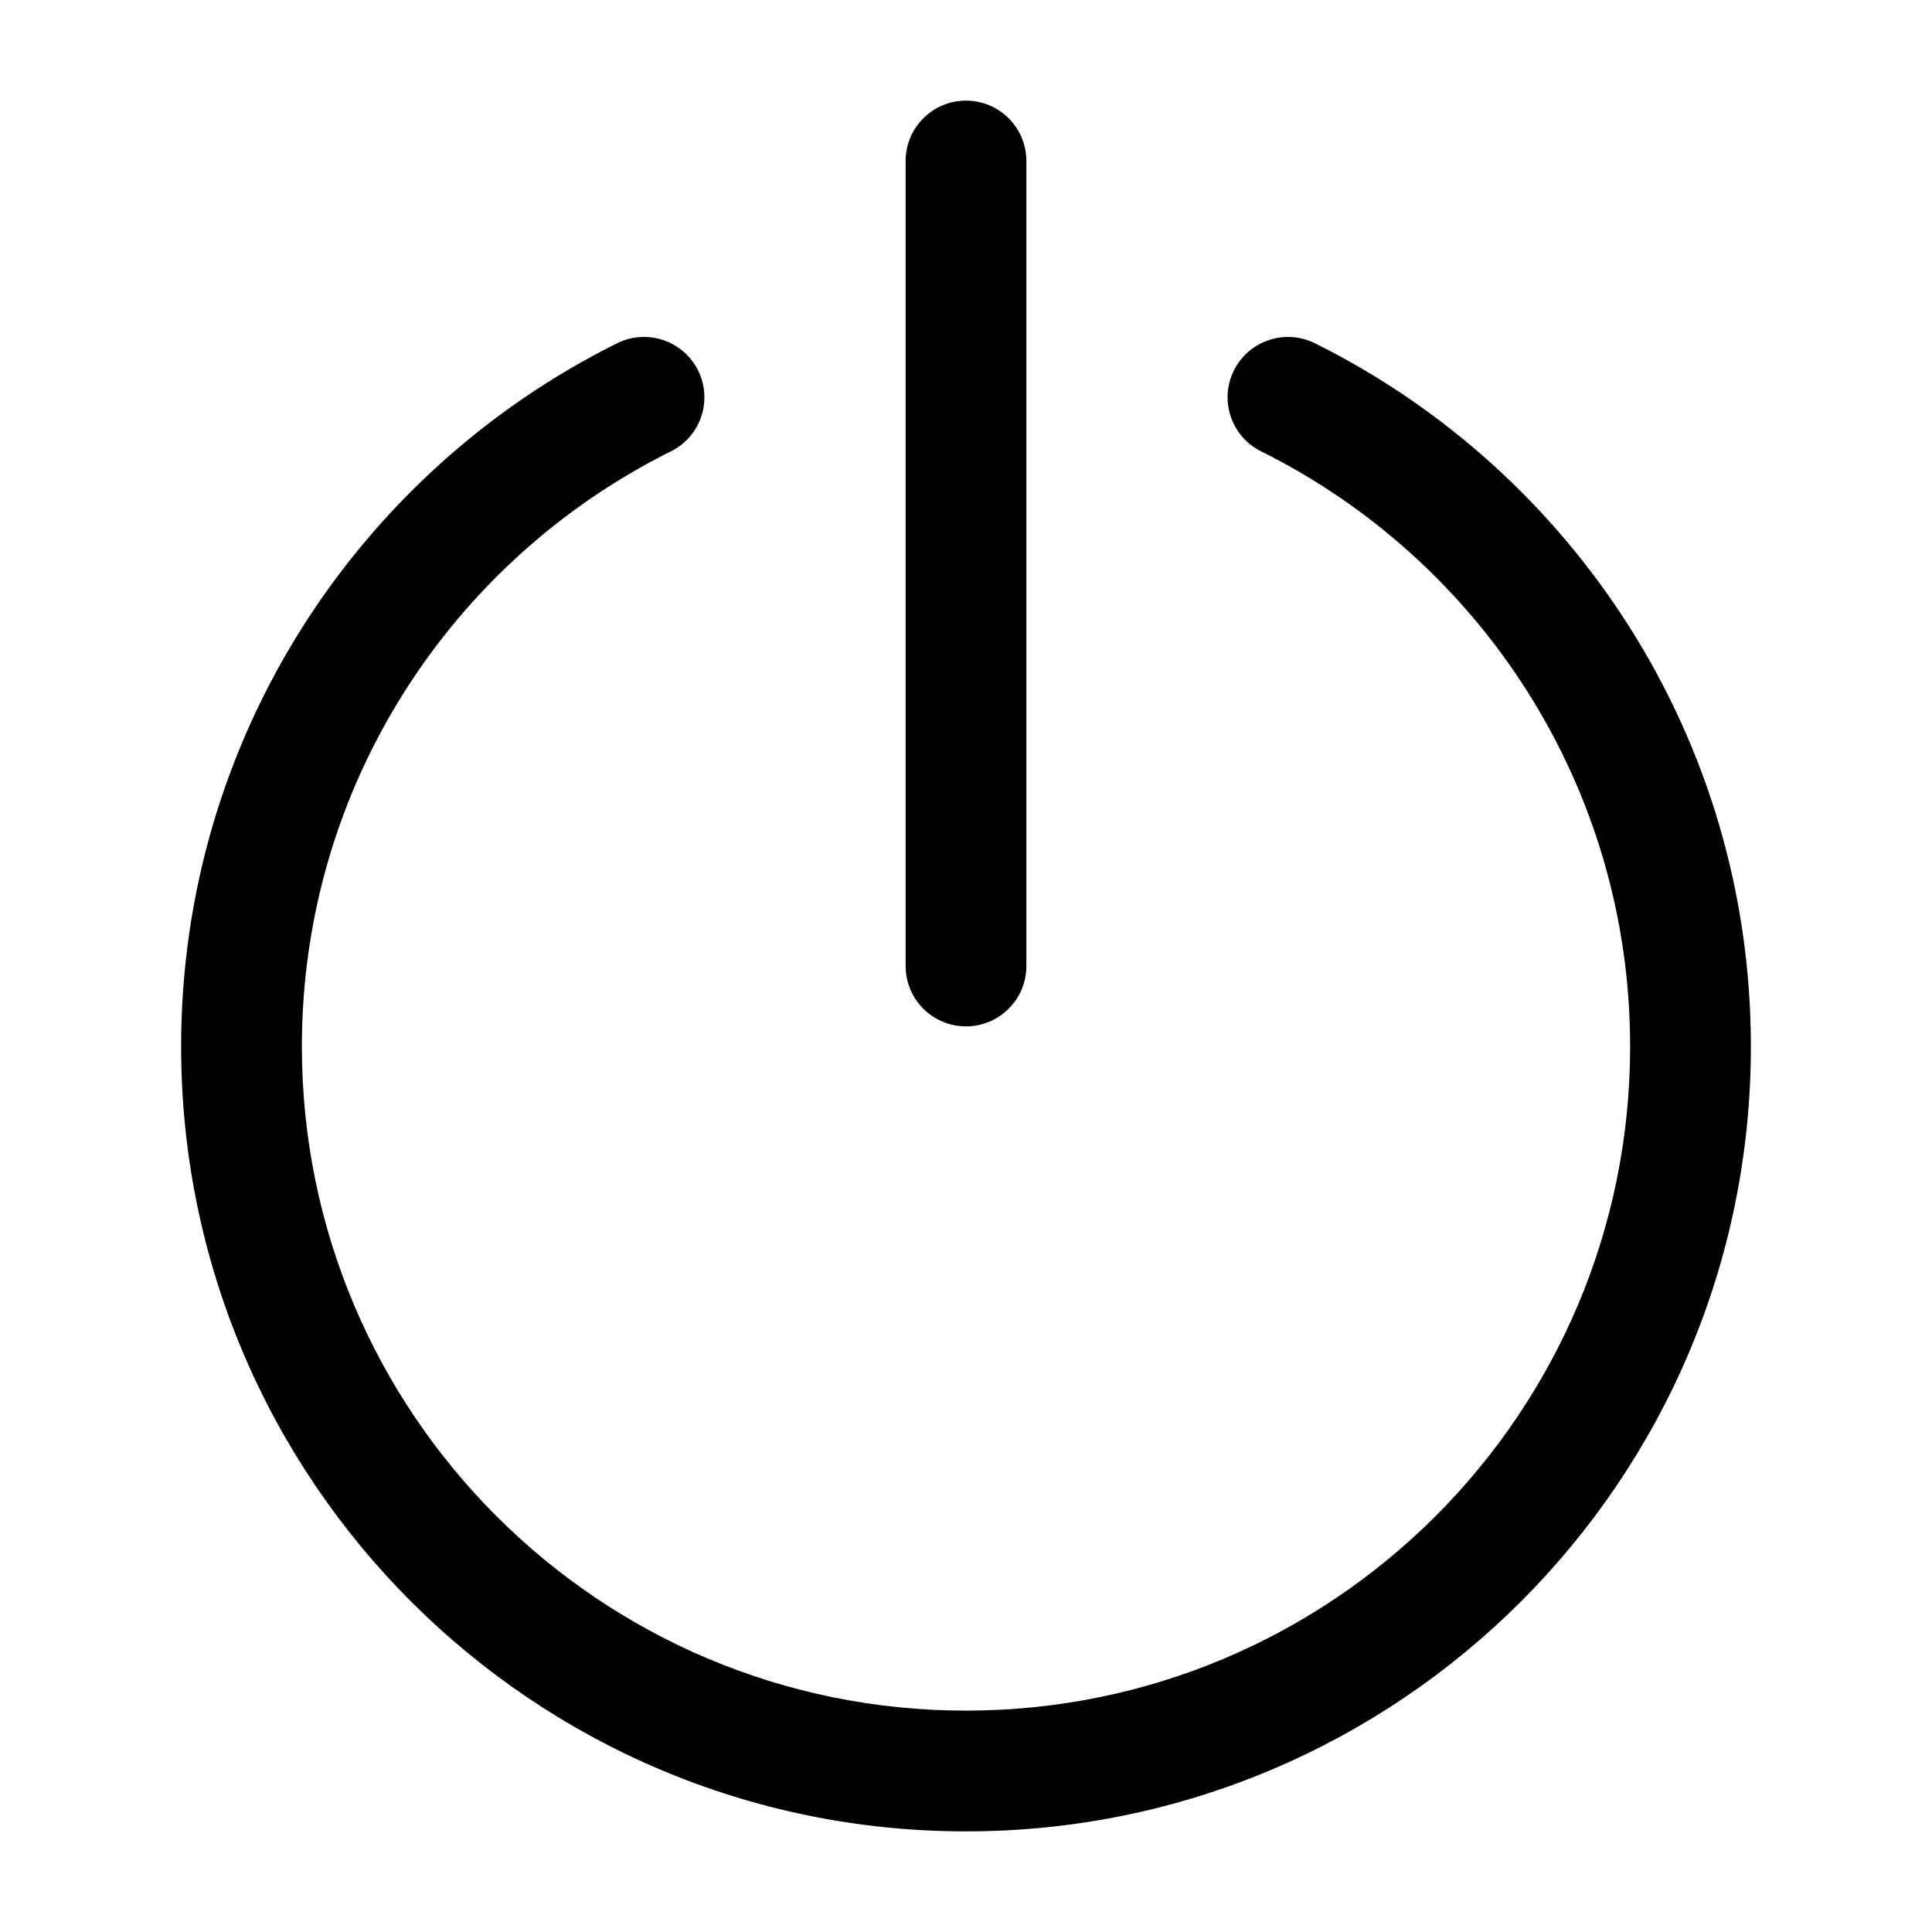 <svg width="24" height="24" viewBox="0 0 24 24" fill="none" xmlns="http://www.w3.org/2000/svg">
<path d="M12.75 2C12.75 1.586 12.414 1.25 12 1.25C11.586 1.25 11.25 1.586 11.25 2H12.75ZM11.25 12C11.25 12.414 11.586 12.75 12 12.75C12.414 12.75 12.75 12.414 12.75 12H11.25ZM16.334 4.264C15.963 4.08 15.513 4.231 15.328 4.602C15.144 4.973 15.295 5.423 15.666 5.607L16.334 4.264ZM8.334 5.607C8.705 5.423 8.856 4.973 8.672 4.602C8.487 4.231 8.037 4.08 7.666 4.264L8.334 5.607ZM11.25 2V12H12.75V2H11.25ZM20.25 13C20.25 17.556 16.556 21.25 12 21.25V22.75C17.385 22.75 21.75 18.385 21.75 13H20.25ZM12 21.25C7.444 21.25 3.75 17.556 3.75 13H2.25C2.25 18.385 6.615 22.75 12 22.75V21.25ZM15.666 5.607C18.384 6.958 20.25 9.762 20.25 13H21.75C21.75 9.171 19.542 5.858 16.334 4.264L15.666 5.607ZM3.75 13C3.75 9.762 5.615 6.958 8.334 5.607L7.666 4.264C4.458 5.858 2.25 9.171 2.25 13H3.75Z" fill="currentColor"/>
</svg>
